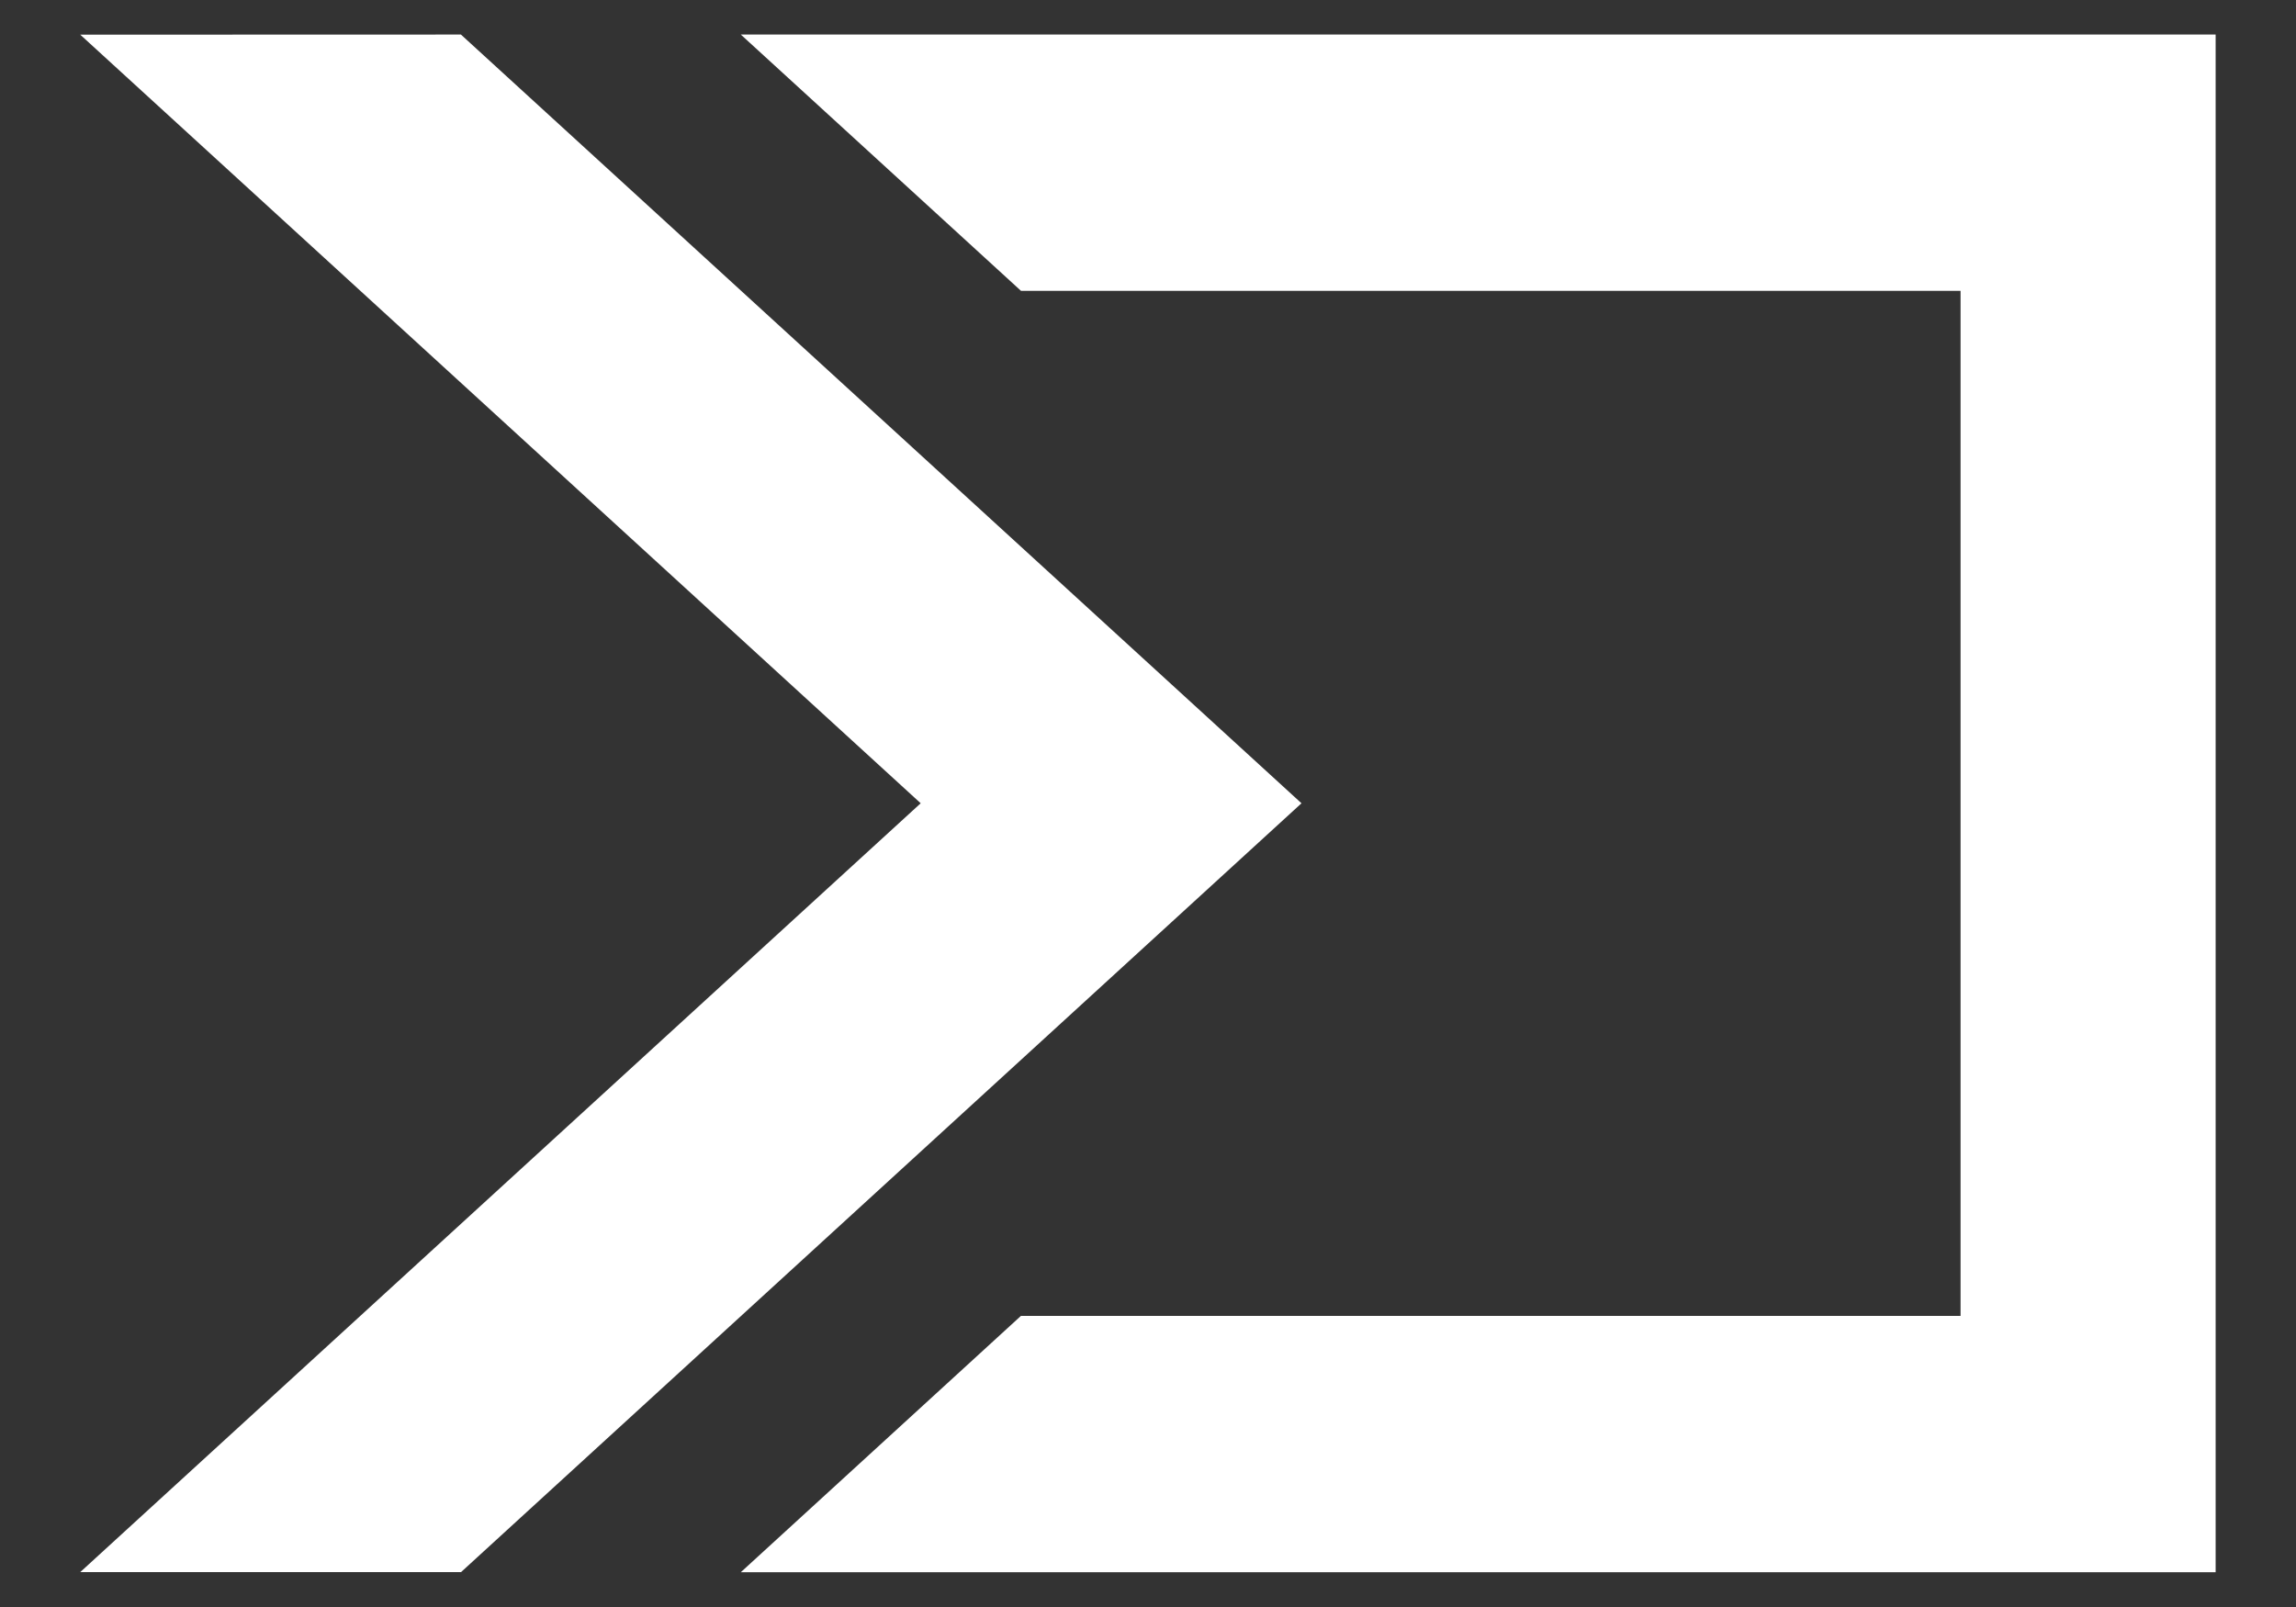 <svg width="20" height="14" viewBox="0 0 20 14" fill="none" xmlns="http://www.w3.org/2000/svg">
<rect x="0" y="0" width="20" height="14" fill="#333333" stroke="none"/>
<path d="M0.699 13.696H4.016L11.337 6.998L4.015 0.301L0.699 0.302L8.02 6.998L0.699 13.696Z" fill="white"/>
<path d="M6.453 0.301L8.894 2.534H17.078V11.464H8.893L6.453 13.697H19.3V0.301H6.453Z" fill="white"/>
</svg>
